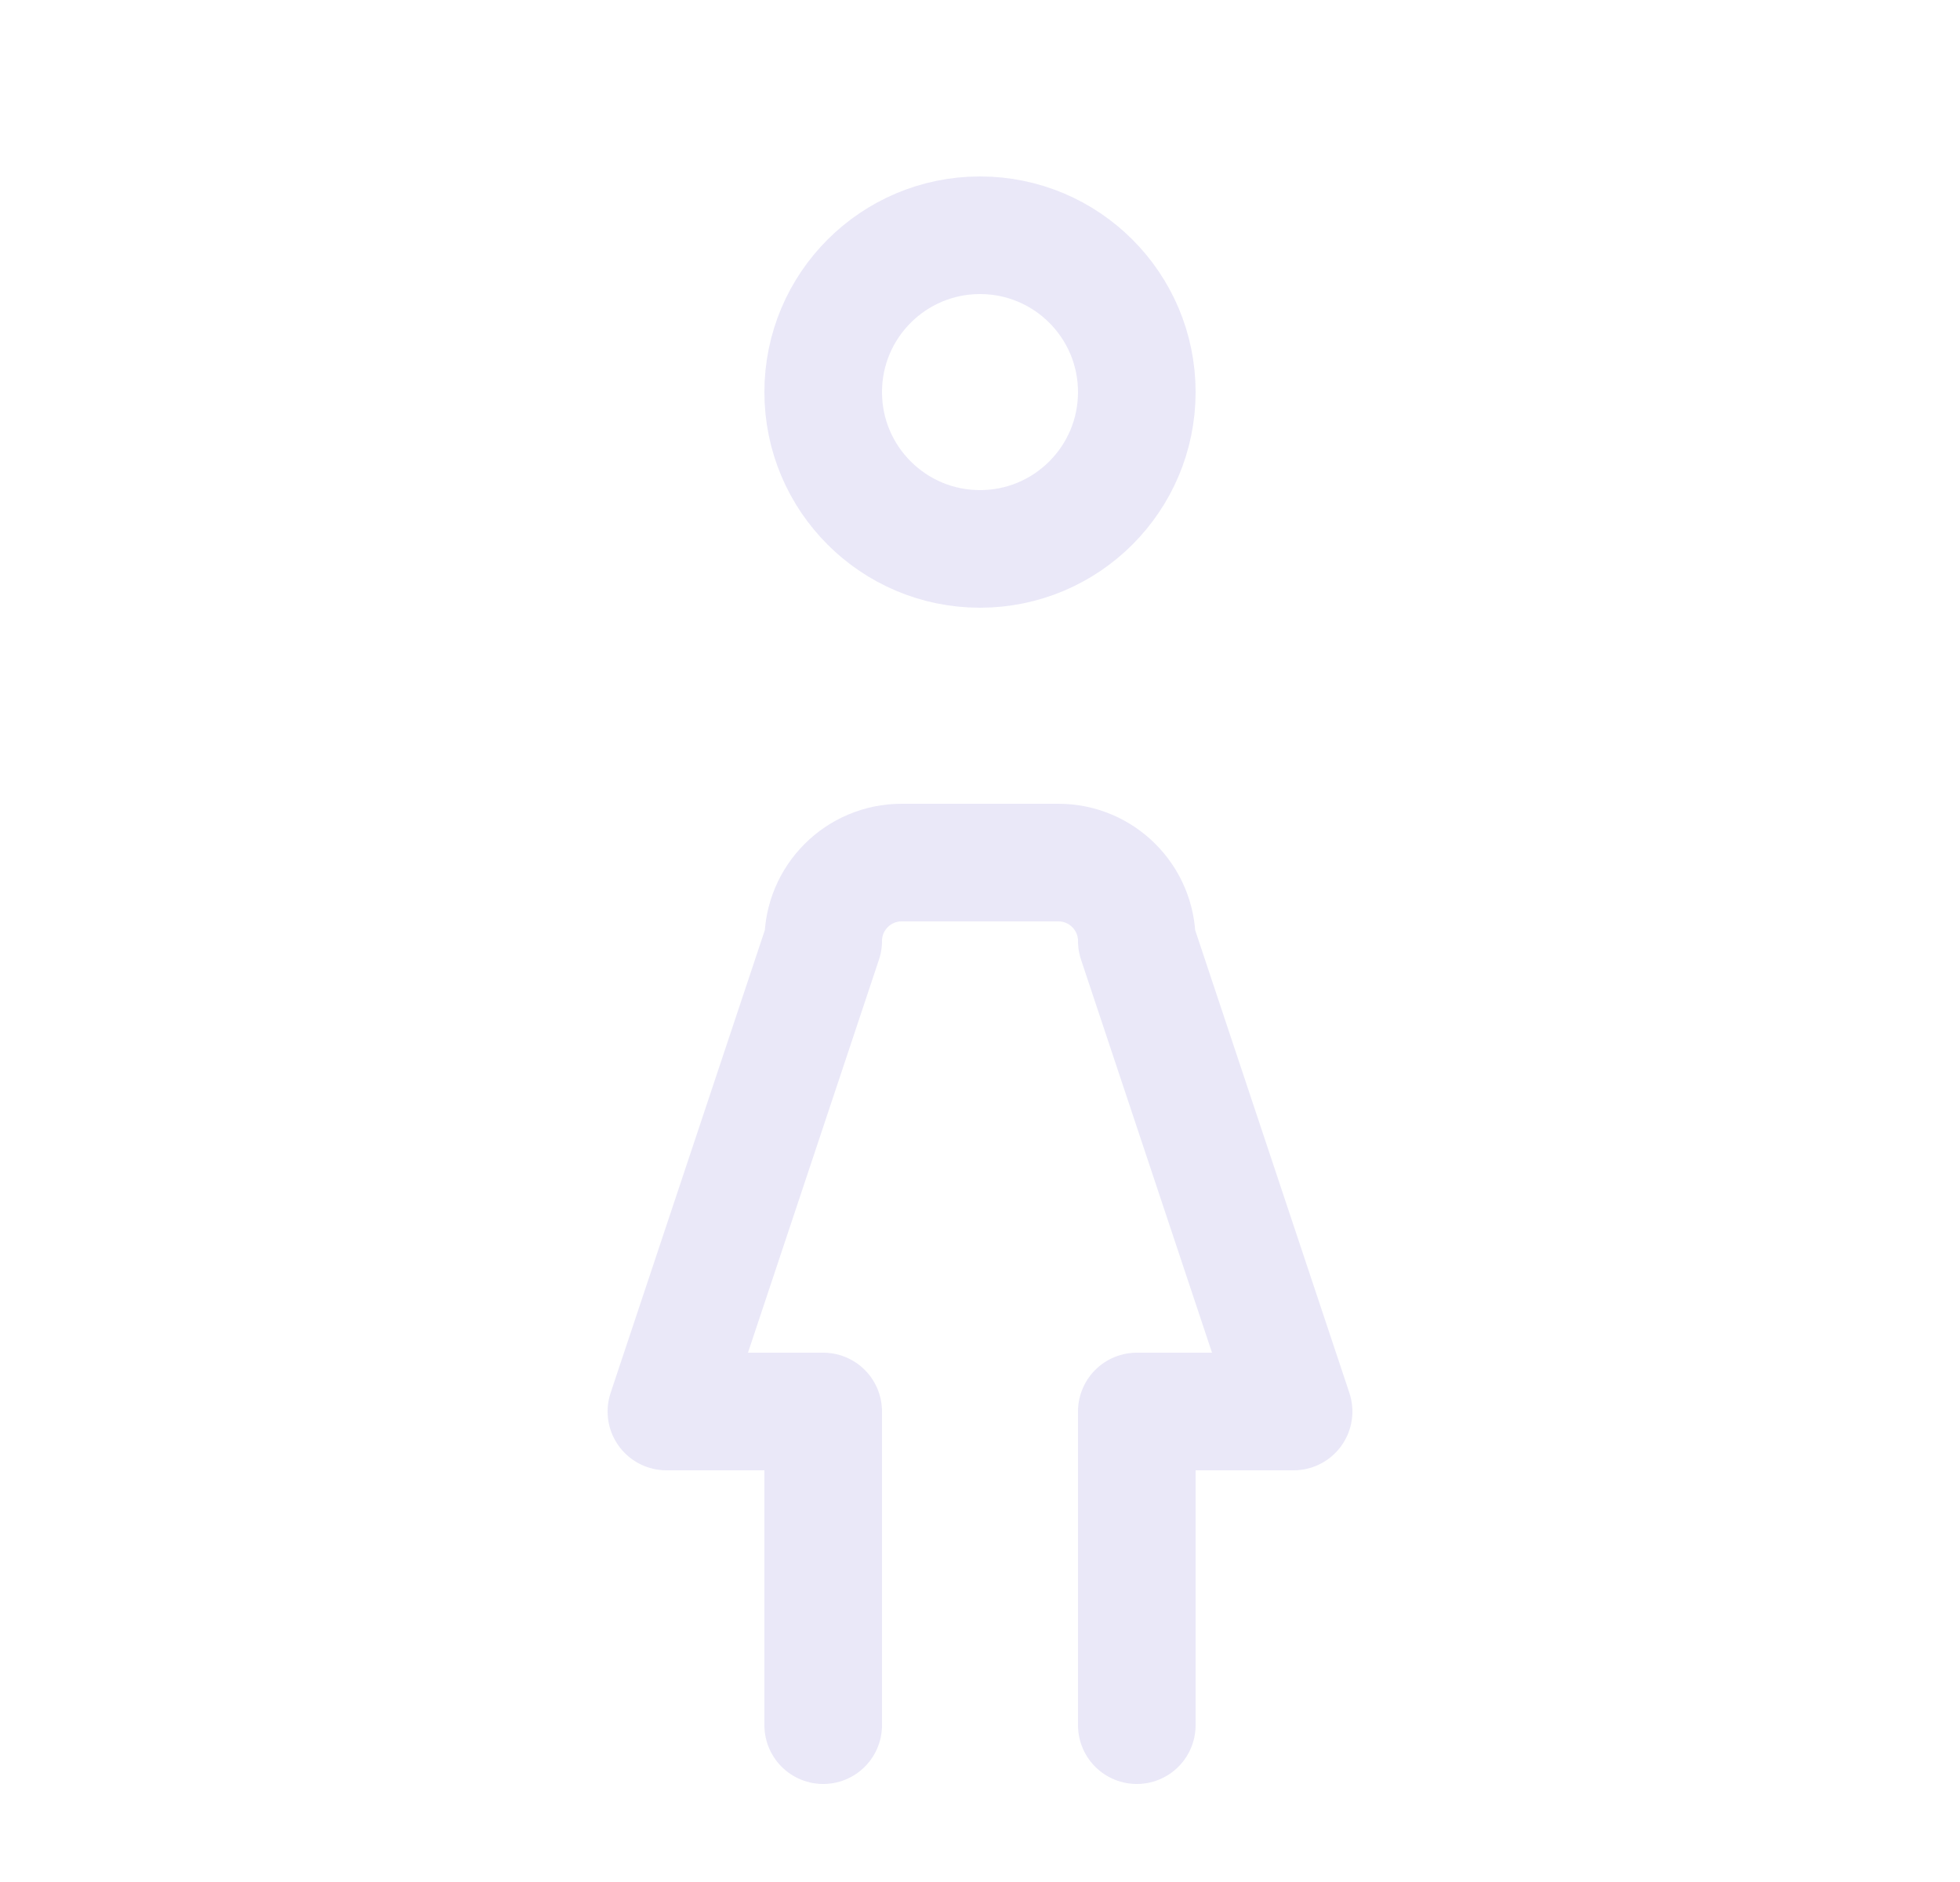 <svg width="25" height="24" viewBox="0 0 25 24" fill="none" xmlns="http://www.w3.org/2000/svg">
<circle cx="12.5" cy="5" r="2" stroke="#E1DEF5" stroke-opacity="0.7" stroke-width="1.5" stroke-linecap="round" stroke-linejoin="round"/>
<path d="M10.5 22V18H8.5L10.5 12C10.5 11.448 10.948 11 11.5 11H13.5C14.052 11 14.5 11.448 14.5 12L16.5 18H14.5V22" stroke="#E1DEF5" stroke-opacity="0.7" stroke-width="1.5" stroke-linecap="round" stroke-linejoin="round"/>
</svg>
